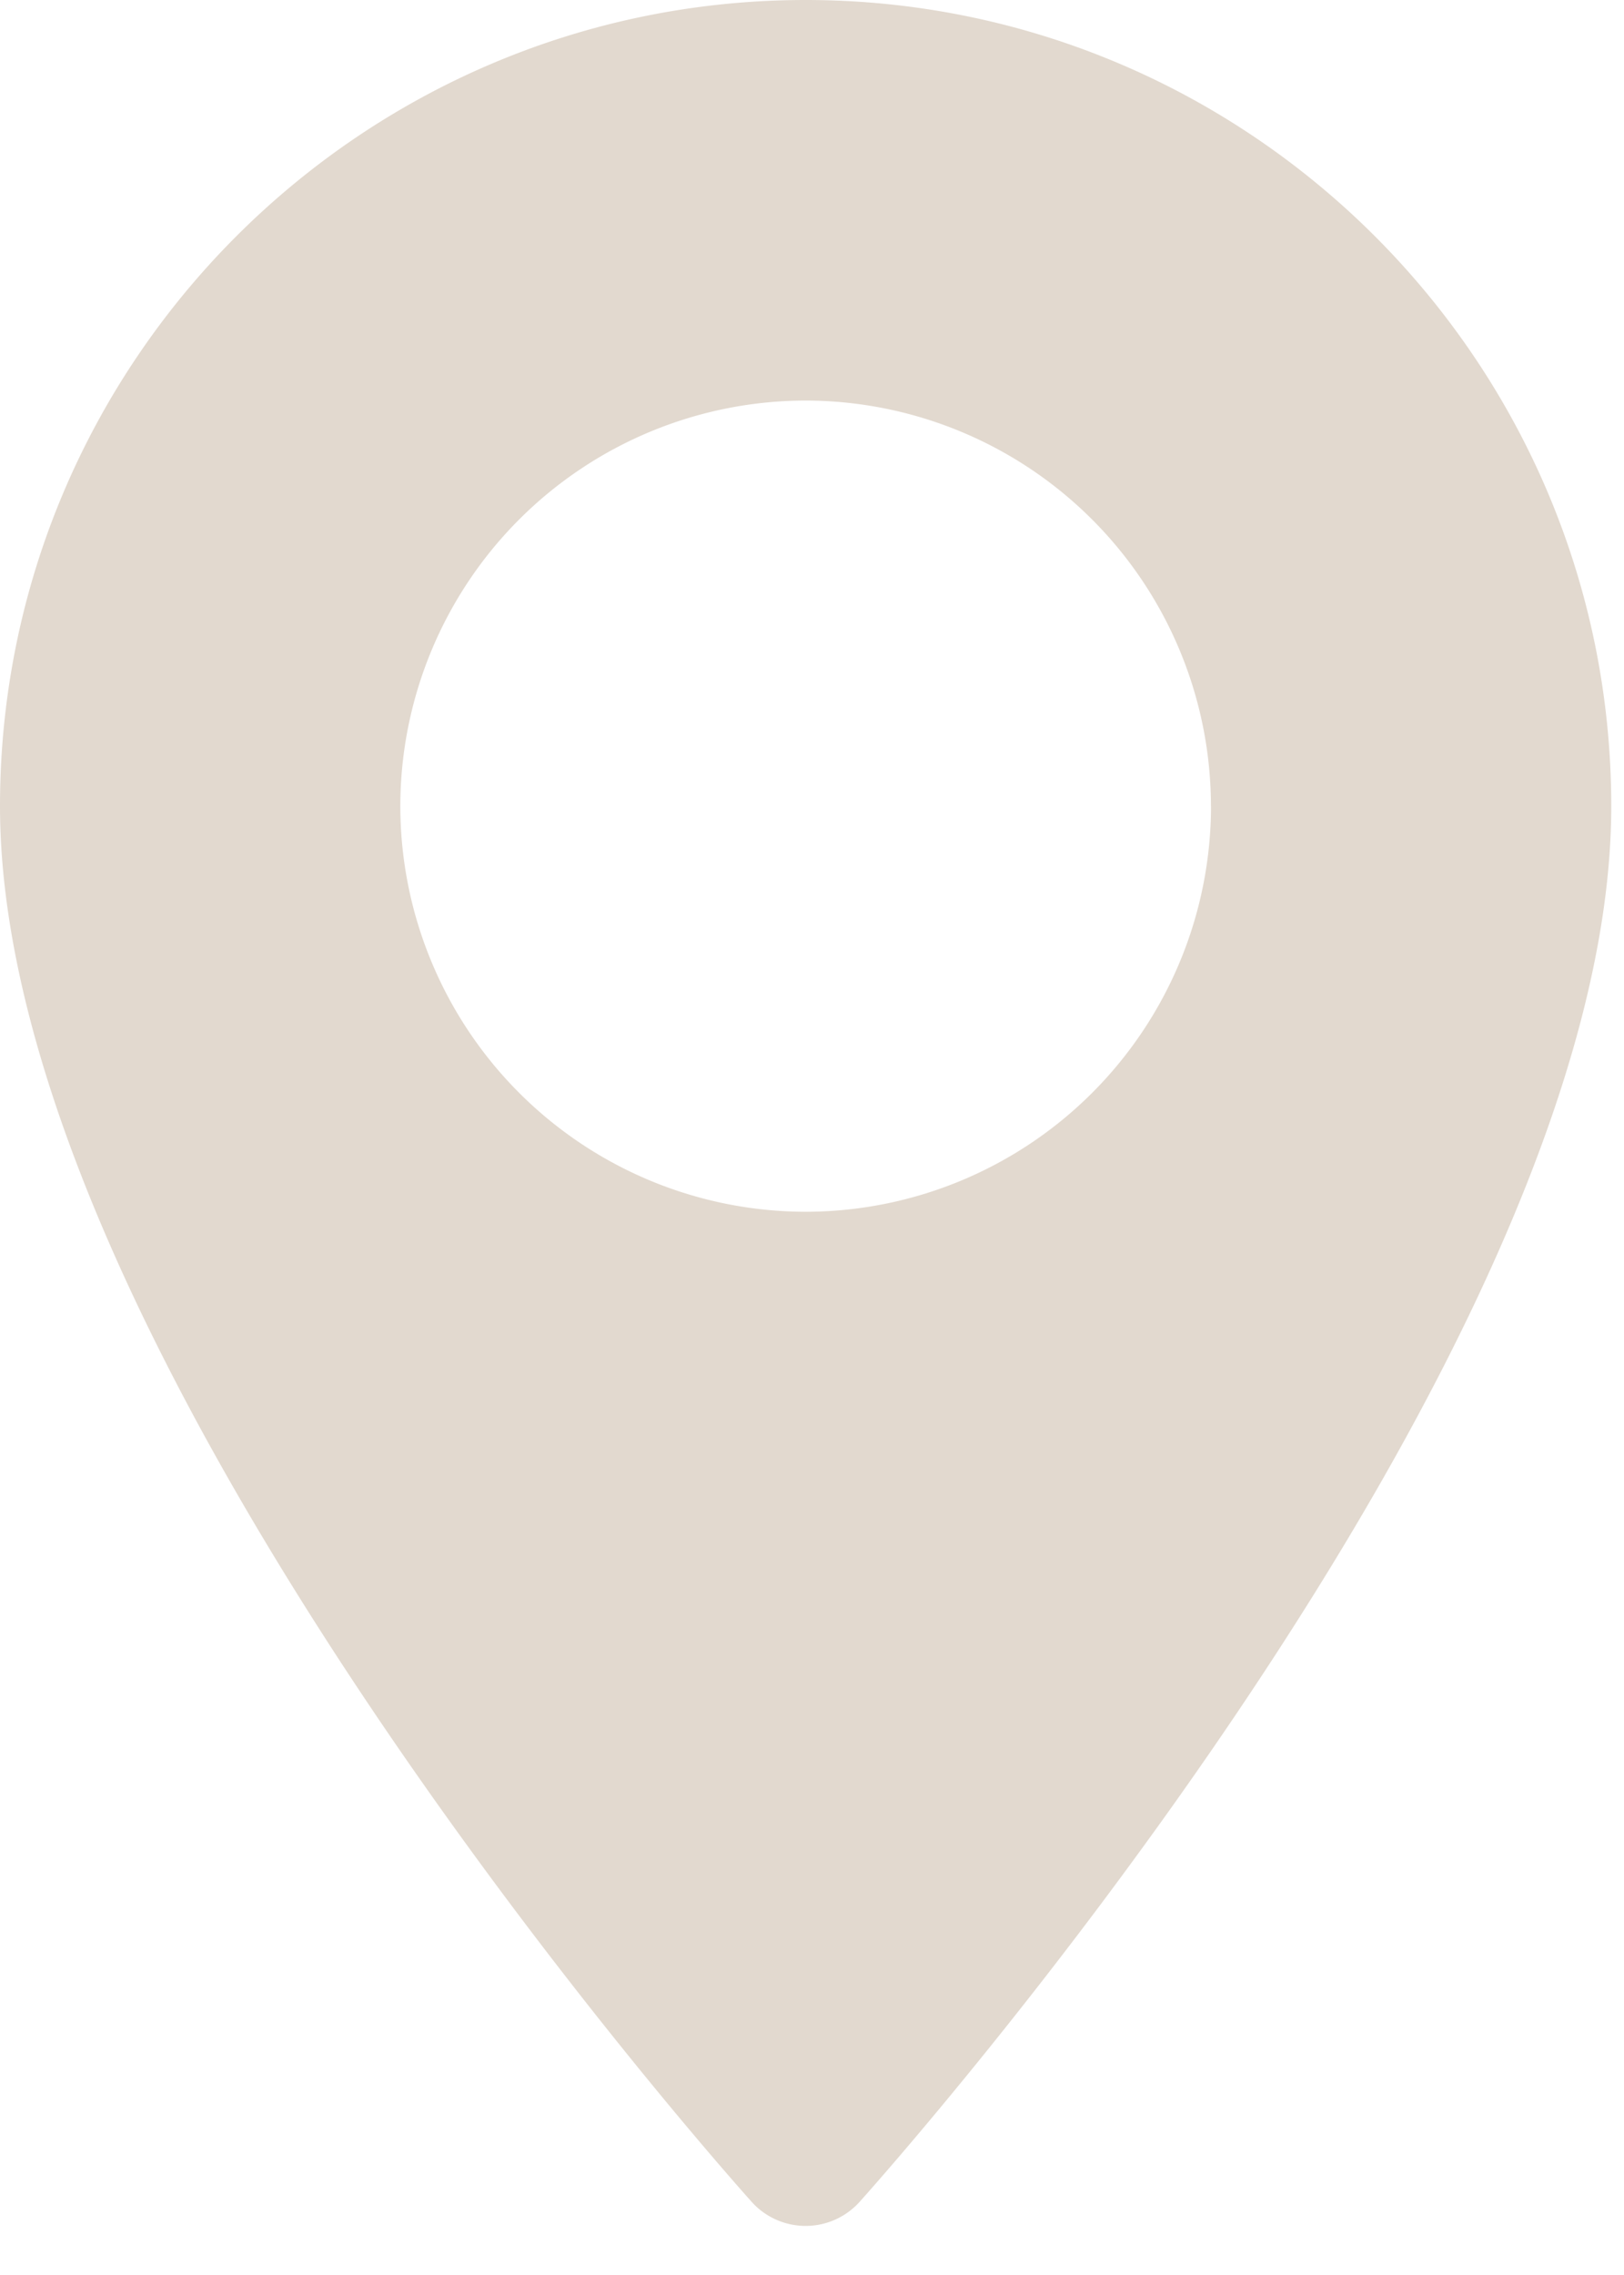 <svg xmlns="http://www.w3.org/2000/svg" width="20" height="28" viewBox="0 0 20 28"><g><g><path fill="#e2d9cf" d="M19.843 9.922c0 6.79-8.879 16.756-9.257 17.178a.894.894 0 0 1-1.329 0C8.879 26.677 0 16.71 0 9.921 0 4.45 4.45 0 9.922 0c5.47 0 9.921 4.45 9.921 9.922zm-4.93 0A4.997 4.997 0 0 0 9.923 4.93 4.997 4.997 0 0 0 4.93 9.922a4.997 4.997 0 0 0 4.992 4.992 4.997 4.997 0 0 0 4.992-4.992z"/></g></g></svg>